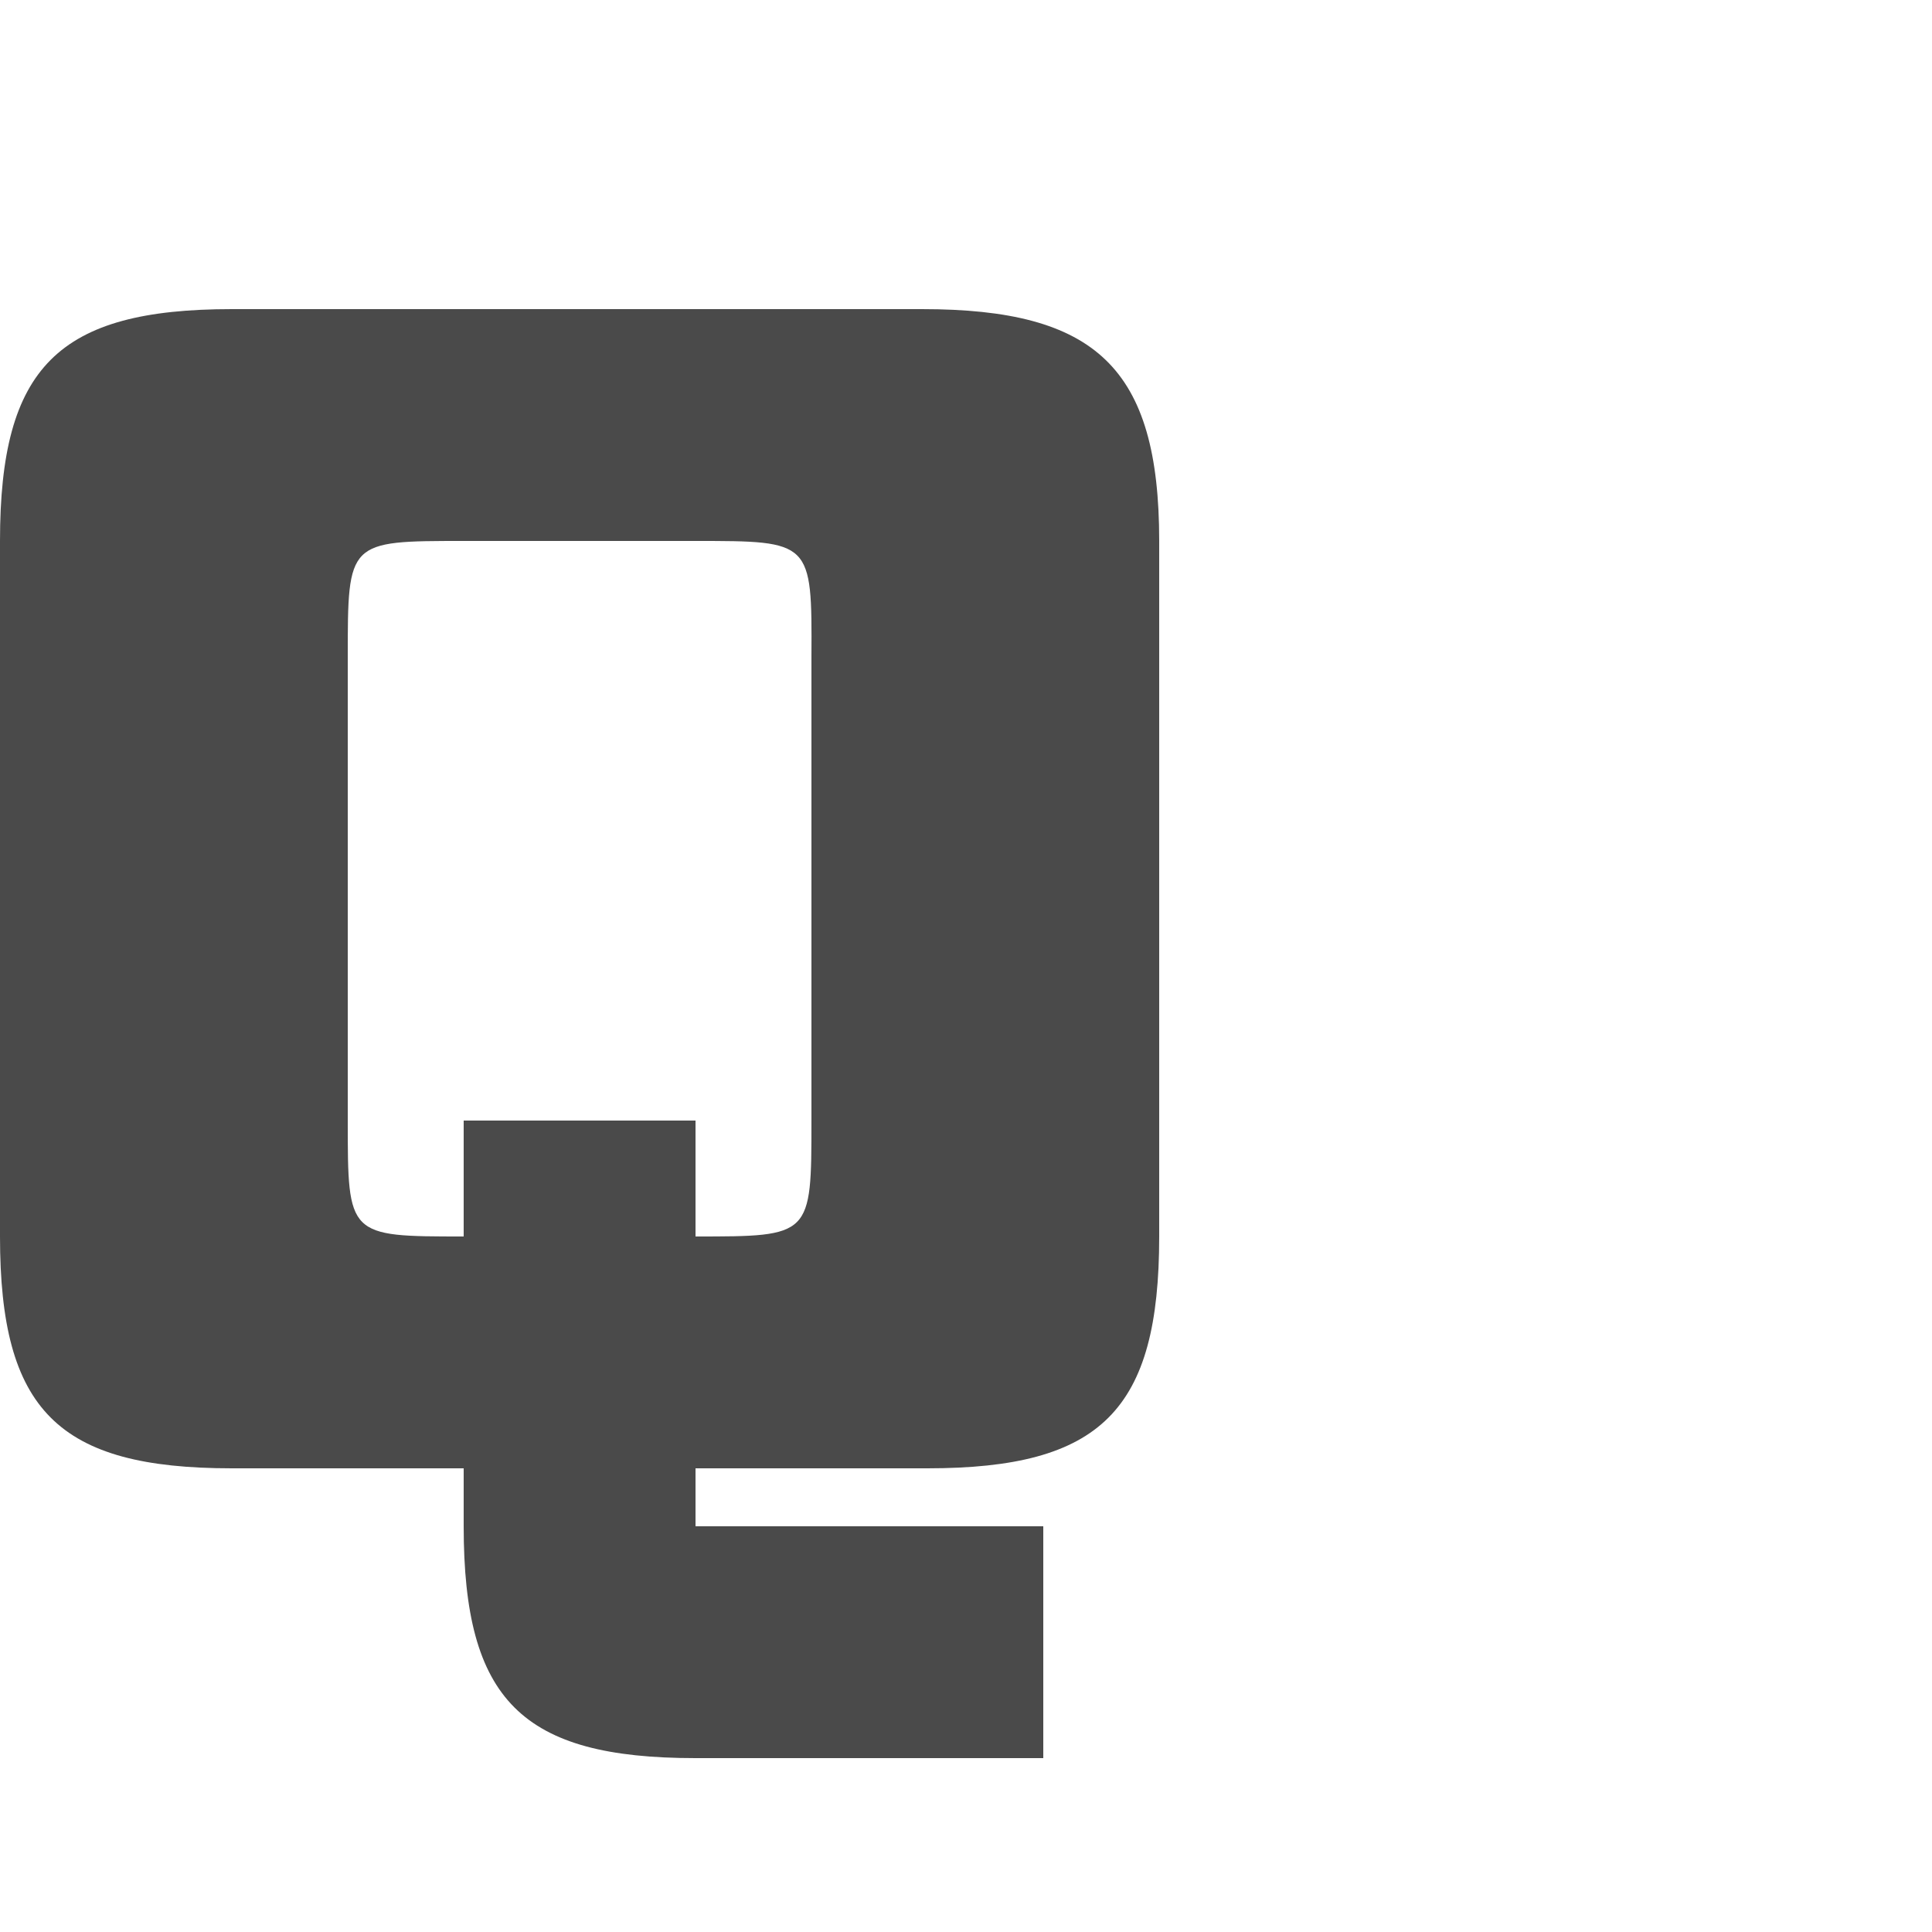 <?xml version="1.0" encoding="UTF-8" standalone="no"?>
<!-- Created with Inkscape (http://www.inkscape.org/) -->

<svg
   xmlns:dc="http://purl.org/dc/elements/1.1/"
   xmlns:cc="http://creativecommons.org/ns#"
   xmlns:rdf="http://www.w3.org/1999/02/22-rdf-syntax-ns#"
   xmlns:svg="http://www.w3.org/2000/svg"
   xmlns="http://www.w3.org/2000/svg"
   xmlns:sodipodi="http://sodipodi.sourceforge.net/DTD/sodipodi-0.dtd"
   xmlns:inkscape="http://www.inkscape.org/namespaces/inkscape"
   width="1000"
   height="1000"
   id="svg3092"
   version="1.1"
   inkscape:version="0.48.2 r9819"
   sodipodi:docname="Capital P.svg">
  <defs
     id="defs5498" />
  <sodipodi:namedview
     inkscape:window-height="852"
     inkscape:window-width="1440"
     inkscape:pageshadow="2"
     inkscape:pageopacity="0.0"
     borderopacity="1.0"
     bordercolor="#666666"
     pagecolor="#ffffff"
     id="base"
     showgrid="true"
     showguides="true"
     inkscape:guide-bbox="true"
     inkscape:zoom="0.558333"
     inkscape:cx="270.62544"
     inkscape:cy="415.19473"
     inkscape:window-x="0"
     inkscape:window-y="22"
     inkscape:current-layer="layer1"
     inkscape:window-maximized="0">
    <sodipodi:guide
       orientation="horizontal"
       position="0,240"
       id="guide5596" />
    <inkscape:grid
       type="xygrid"
       id="grid3143"
       empspacing="4"
       visible="true"
       enabled="true"
       snapvisiblegridlinesonly="true"
       spacingx="30px"
       spacingy="30px" />
    <sodipodi:guide
       orientation="0,1"
       position="0,840"
       id="guide3188" />
    <sodipodi:guide
       orientation="0,1"
       position="0,720"
       id="guide3190" />
    <sodipodi:guide
       orientation="1,0"
       position="600,240"
       id="guide3192" />
  </sodipodi:namedview>
  <g
     inkscape:label="Layer 1"
     inkscape:groupmode="layer"
     id="layer1">
    <path
       d="m 120,160 357.303,0.001 C 567.079,160.001 600,190.212 600,280 l 0,360 c 0,90 -30,120 -120,120 l -120,0 0,30 180,0 0,120 -180,0 c -90,0 -120,-30 -120,-120 0,-30 0,-30 0,-30 l -120,0 C 30,760 0,730 0,640 L 0,280 C 0,190 30,160 120,160 z m 120,120 c -60,0 -60,0 -60,60 l 0,240 c 0,60 0,60 60,60 l 0,-60 120,0 0,60 c 60,0 60,0 60,-60 l 0,-240 c 0.33,-60 0,-60 -60,-60 z"
       id="path15-5-5-2-9"
       inkscape:connector-curvature="0"
       style="fill:#4a4a4a;fill-rule:evenodd"
       sodipodi:nodetypes="ccccccccccccccccccccccccccc" />
  </g>
</svg>
